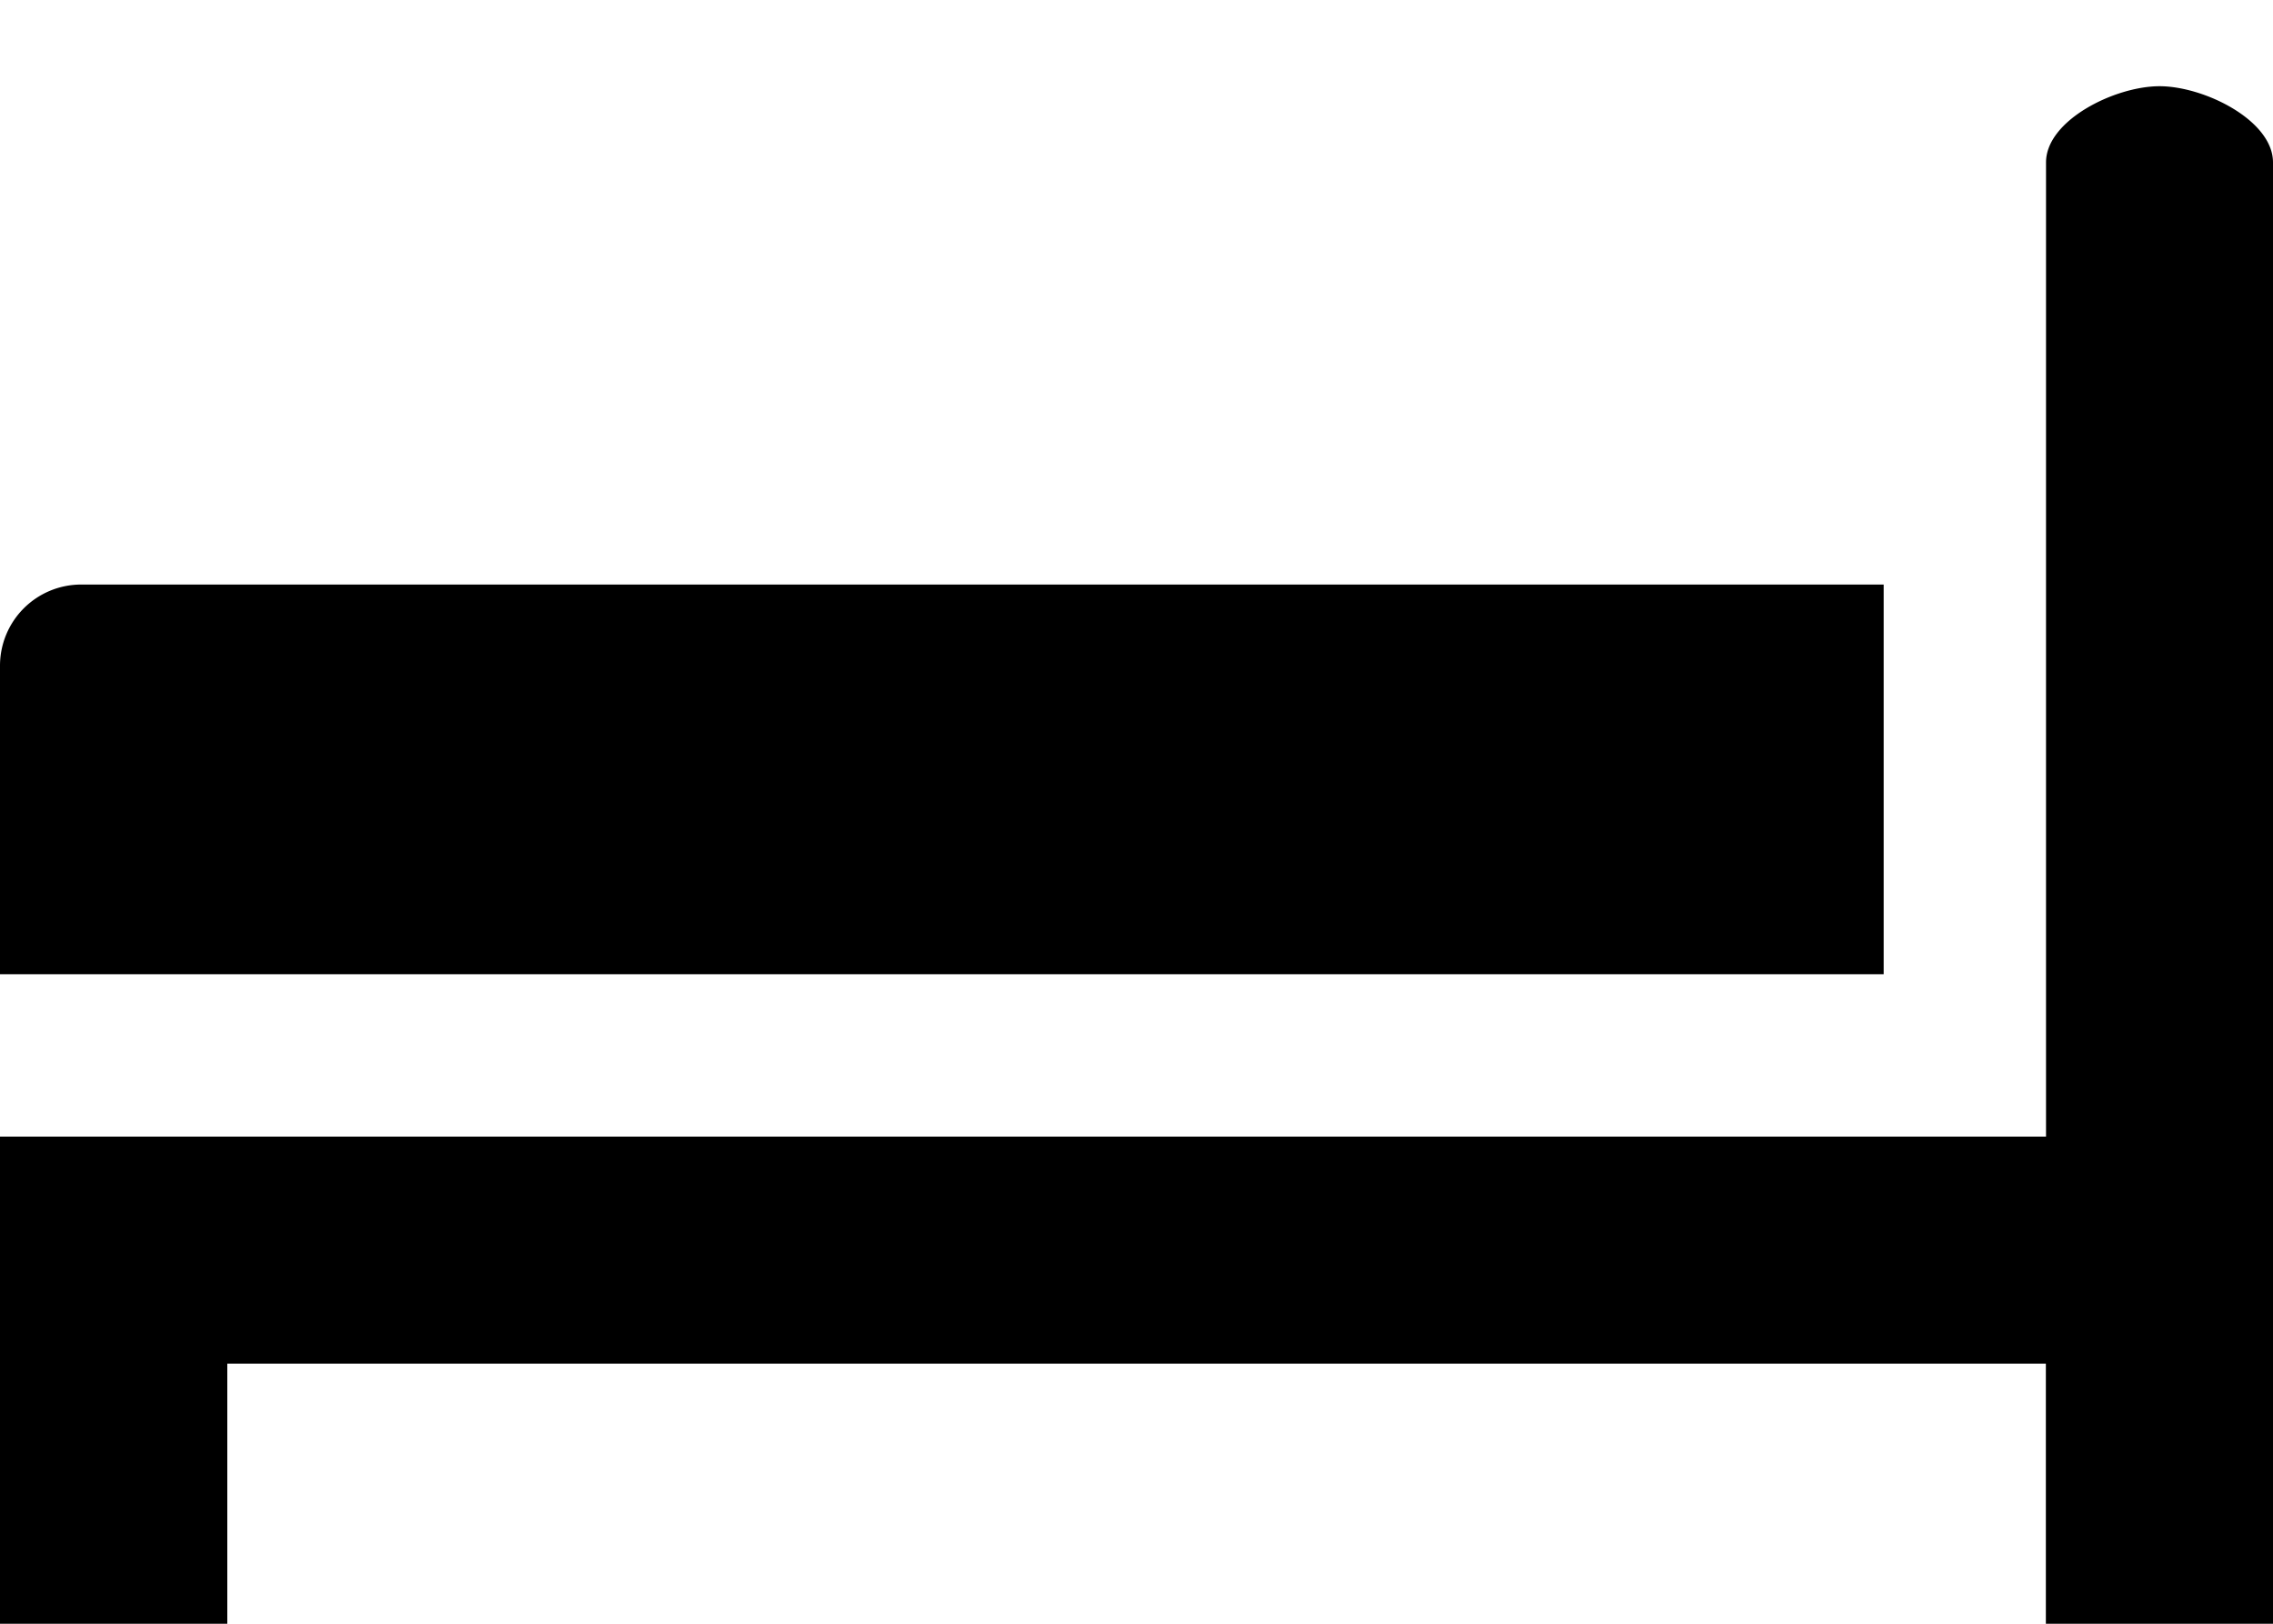 <svg xmlns="http://www.w3.org/2000/svg" width="14" height="10"><path d="M13.301.531c-.275 0-.699.21-.699.469v6H0v3h1.4V8.398h11.201V10H14V1c0-.259-.424-.469-.699-.469ZM.5 3.6a.5.5 0 0 0-.5.5V6h11.602V3.6H.5Z"/></svg>